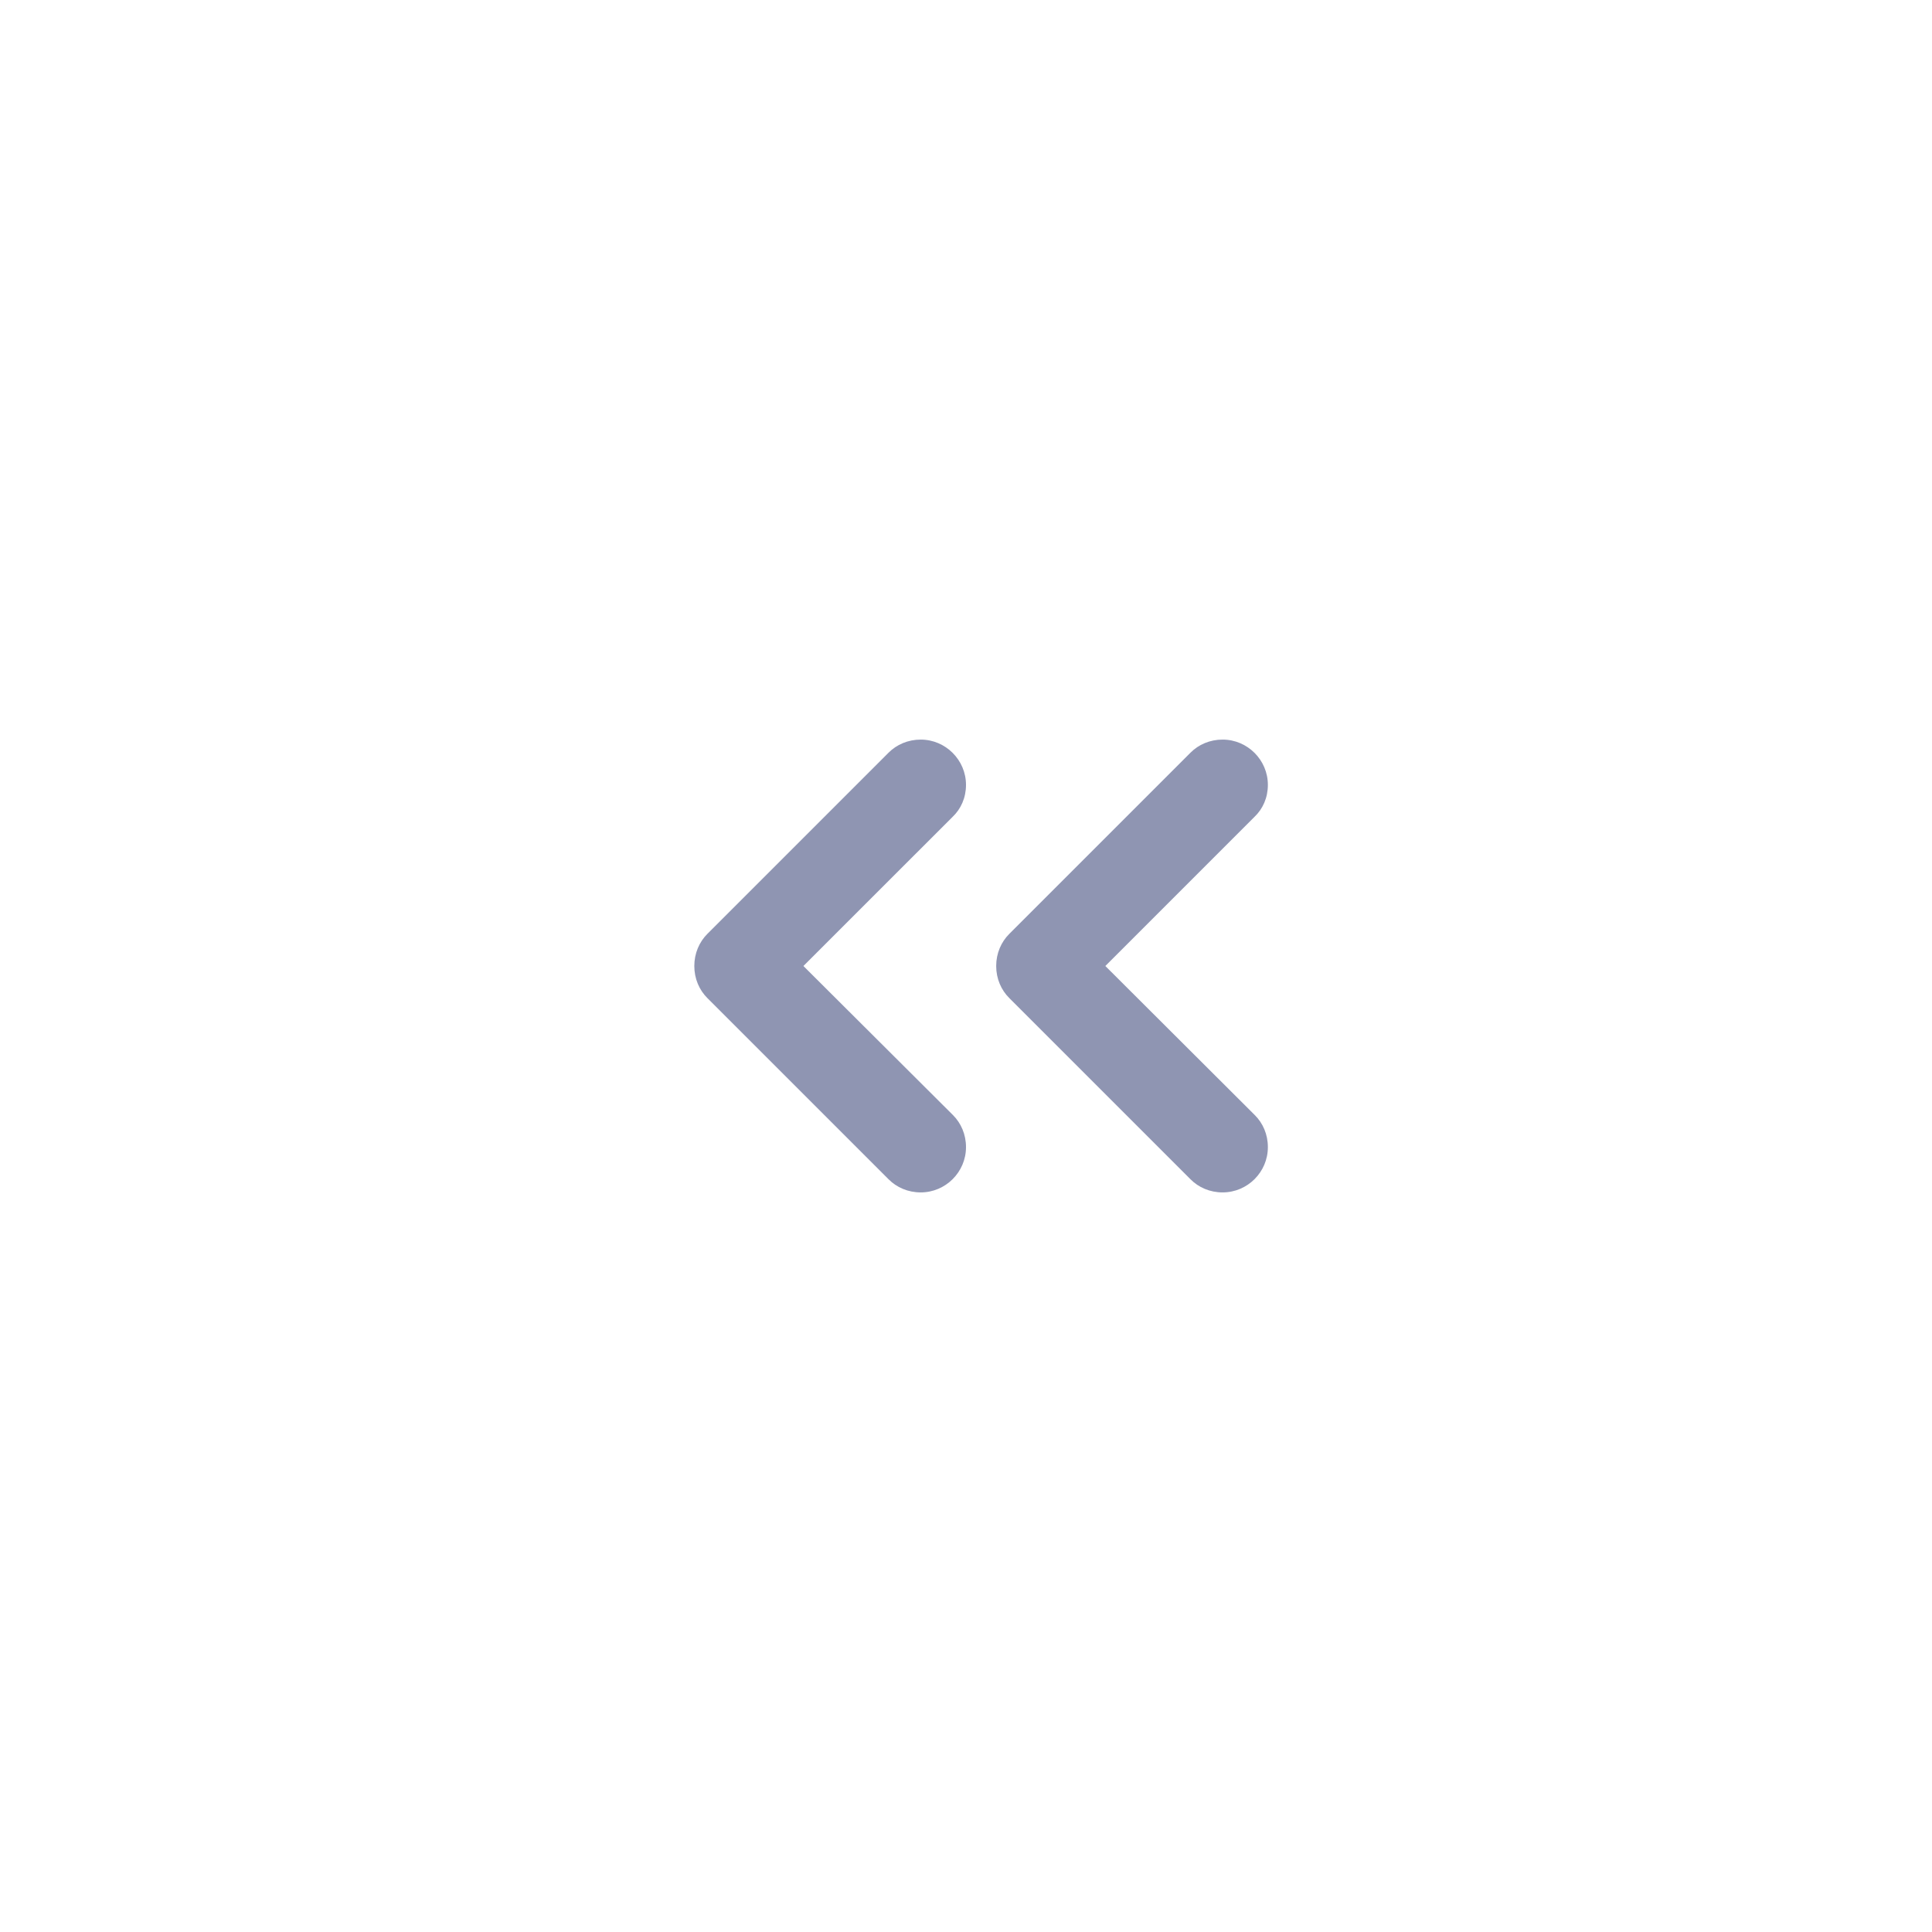 <svg width="32" height="32" viewBox="0 0 32 32" fill="none" xmlns="http://www.w3.org/2000/svg">
<path fill-rule="evenodd" clip-rule="evenodd" d="M16.718 16.532L19.718 19.532C19.852 19.668 20.04 19.75 20.25 19.75C20.663 19.75 21 19.413 21 19C21 18.79 20.918 18.602 20.782 18.468L18.308 16L20.775 13.533C20.918 13.398 21 13.21 21 13C21 12.588 20.663 12.25 20.25 12.25C20.04 12.25 19.852 12.332 19.718 12.467L16.718 15.467C16.582 15.602 16.5 15.79 16.5 16C16.5 16.21 16.582 16.398 16.718 16.532Z" fill="#8F95B2"/>
<path fill-rule="evenodd" clip-rule="evenodd" d="M11.717 16.532L14.717 19.532C14.852 19.668 15.04 19.75 15.25 19.75C15.662 19.75 16 19.413 16 19C16 18.79 15.918 18.602 15.783 18.468L13.307 16L15.775 13.533C15.918 13.398 16 13.21 16 13C16 12.588 15.662 12.25 15.25 12.25C15.04 12.25 14.852 12.332 14.717 12.467L11.717 15.467C11.582 15.602 11.5 15.79 11.5 16C11.5 16.21 11.582 16.398 11.717 16.532Z" fill="#8F95B2"/>
</svg>
